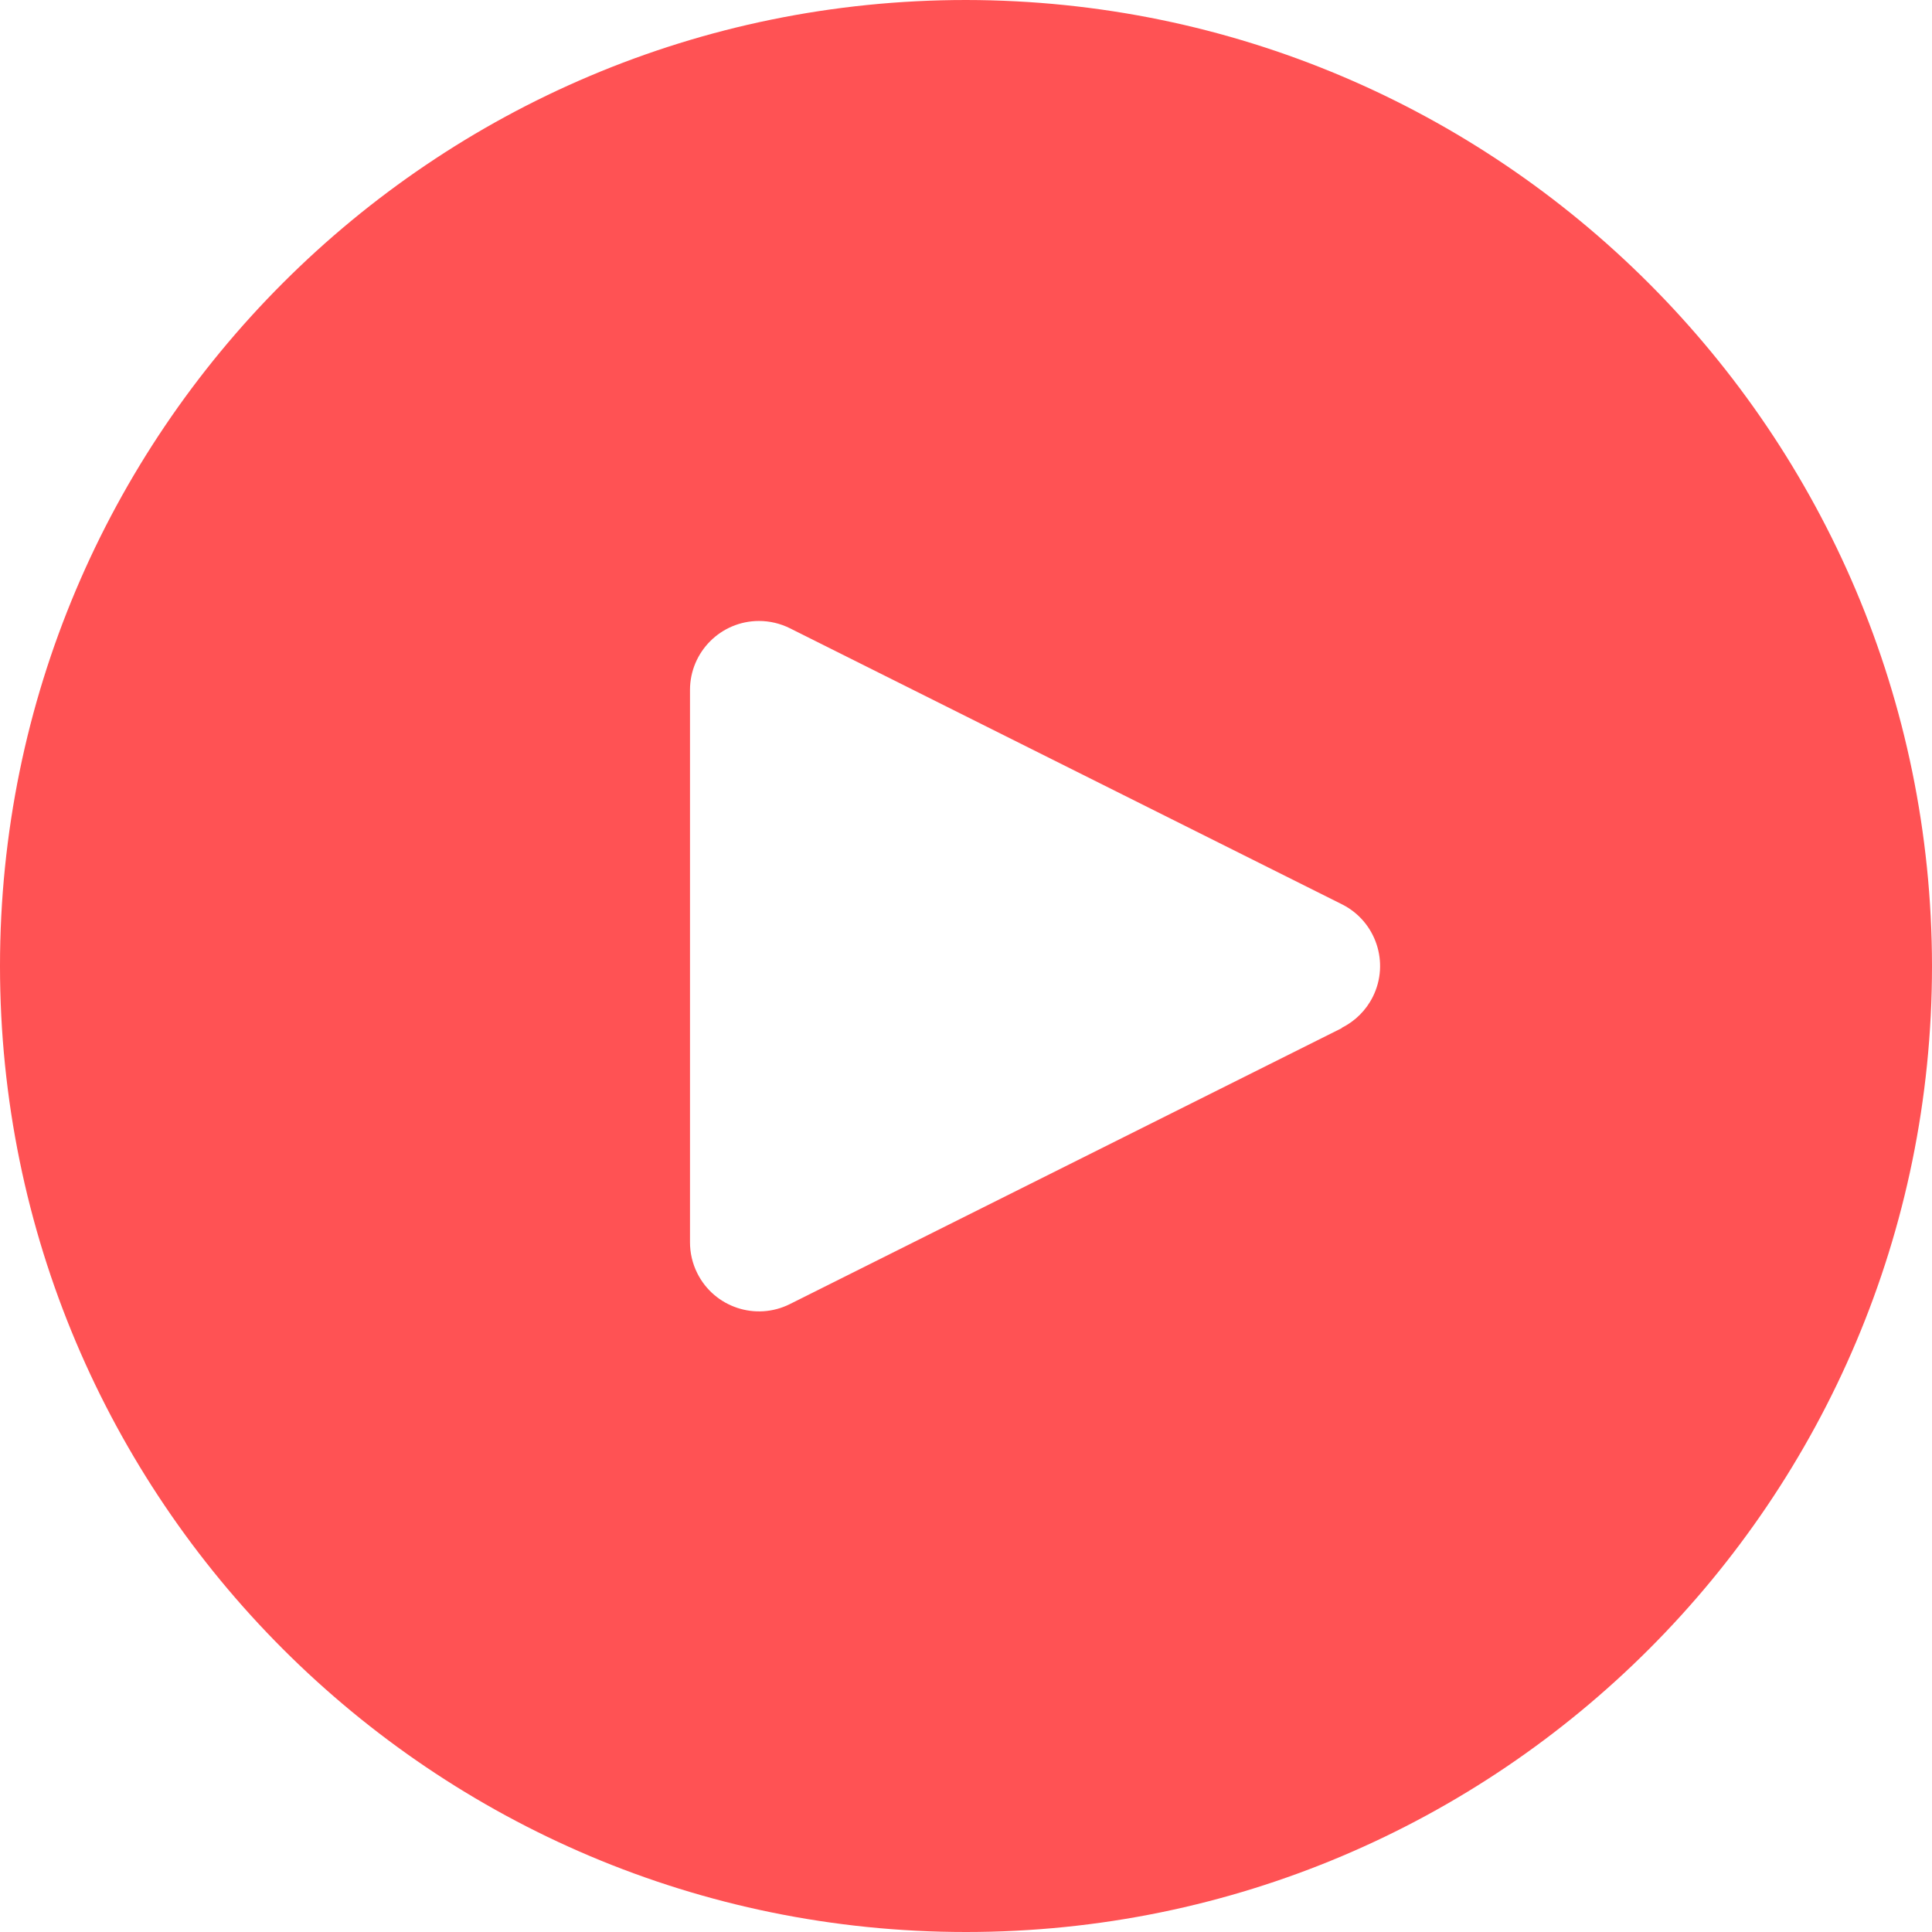 <?xml version="1.0" encoding="UTF-8"?>
<svg width="80px" height="80px" viewBox="0 0 80 80" version="1.1" xmlns="http://www.w3.org/2000/svg" xmlns:xlink="http://www.w3.org/1999/xlink">
    <!-- Generator: Sketch 59.1 (86144) - https://sketch.com -->
    <title>icn_video_creation</title>
    <desc>Created with Sketch.</desc>
    <g id="Page-1" stroke="none" stroke-width="1" fill="none" fill-rule="evenodd">
        <g id="Social-Media---Tik-Tok---Douyin" transform="translate(-1081, -2189)" fill="#FF5254" fill-rule="nonzero">
            <g id="icn_video_creation" transform="translate(1081, 2189)">
                <path d="M40,0 C17.909,0 0,17.909 0,40 C0,62.091 17.909,80 40,80 C62.091,80 80,62.091 80,40 C79.977,17.918 62.082,0.024 40,0 Z M56.846,41.274 C56.569,41.83 56.118,42.28 55.563,42.557 L55.563,42.571 L32.706,54 C31.294,54.705 29.578,54.133 28.873,52.721 C28.672,52.32 28.569,51.877 28.571,51.429 L28.571,28.572 C28.571,26.994 29.849,25.714 31.427,25.713 C31.871,25.713 32.309,25.816 32.706,26.014 L55.563,37.443 C56.975,38.147 57.55,39.862 56.846,41.274 Z" id="Shape"></path>
            </g>
        </g>
    </g>
</svg>